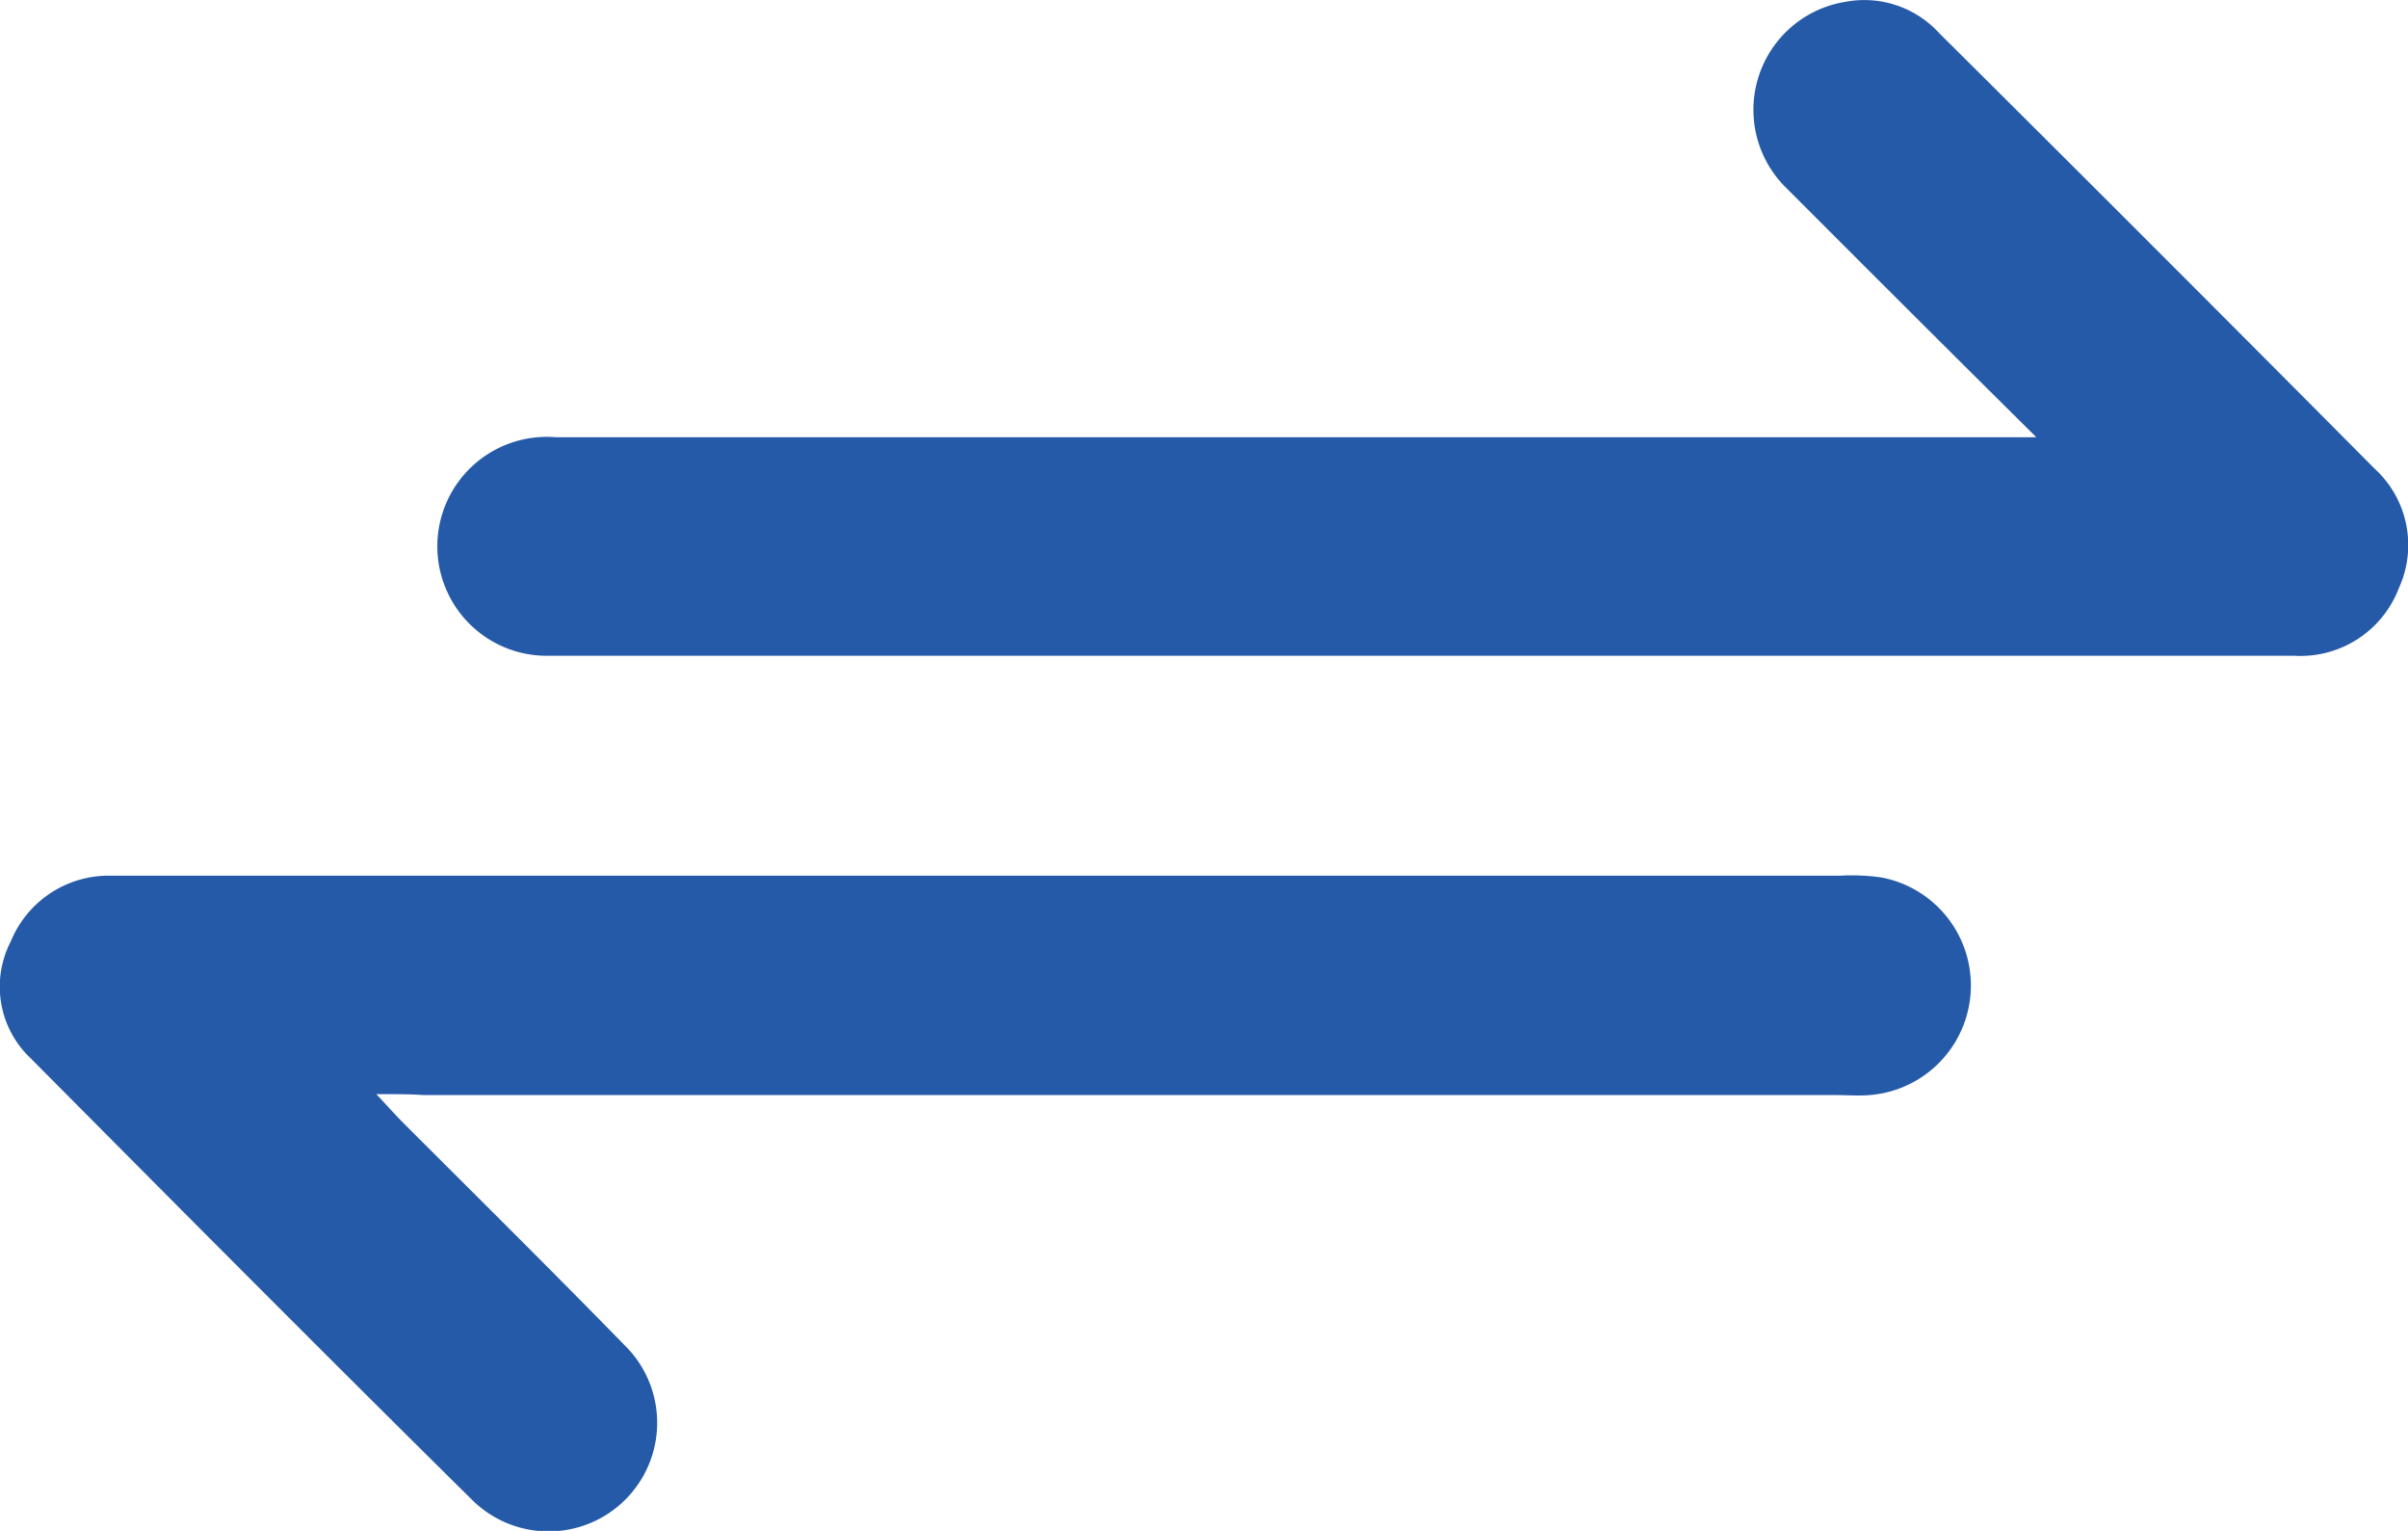 <svg xmlns="http://www.w3.org/2000/svg" width="30.676" height="19.496" viewBox="0 0 30.676 19.496">
  <g id="transaction" transform="translate(-165.824 -337.513)">
    <path id="Path_3456" data-name="Path 3456" d="M234.063,343.077c-1.129-1.118-2.154-2.142-3.178-3.167a1.393,1.393,0,0,1,.757-2.375,1.293,1.293,0,0,1,1.188.4q2.777,2.759,5.542,5.542a1.319,1.319,0,0,1,.314,1.525,1.342,1.342,0,0,1-1.339.862H215.132a1.394,1.394,0,1,1,.07-2.783h18.861Z" transform="translate(-42.302)" fill="#255aa8"/>
    <path id="Path_3457" data-name="Path 3457" d="M170.618,436.068c.163.175.256.279.361.384.931.931,1.874,1.863,2.794,2.806a1.383,1.383,0,0,1-1.921,1.991c-1.886-1.863-3.761-3.749-5.635-5.635a1.254,1.254,0,0,1-.256-1.49,1.348,1.348,0,0,1,1.269-.838h22.039a2.635,2.635,0,0,1,.524.023,1.4,1.4,0,0,1-.151,2.771c-.14.012-.291,0-.431,0H171.223C171.037,436.068,170.874,436.068,170.618,436.068Z" transform="translate(0 -84.621)" fill="#255aa8"/>
  </g>
</svg>
